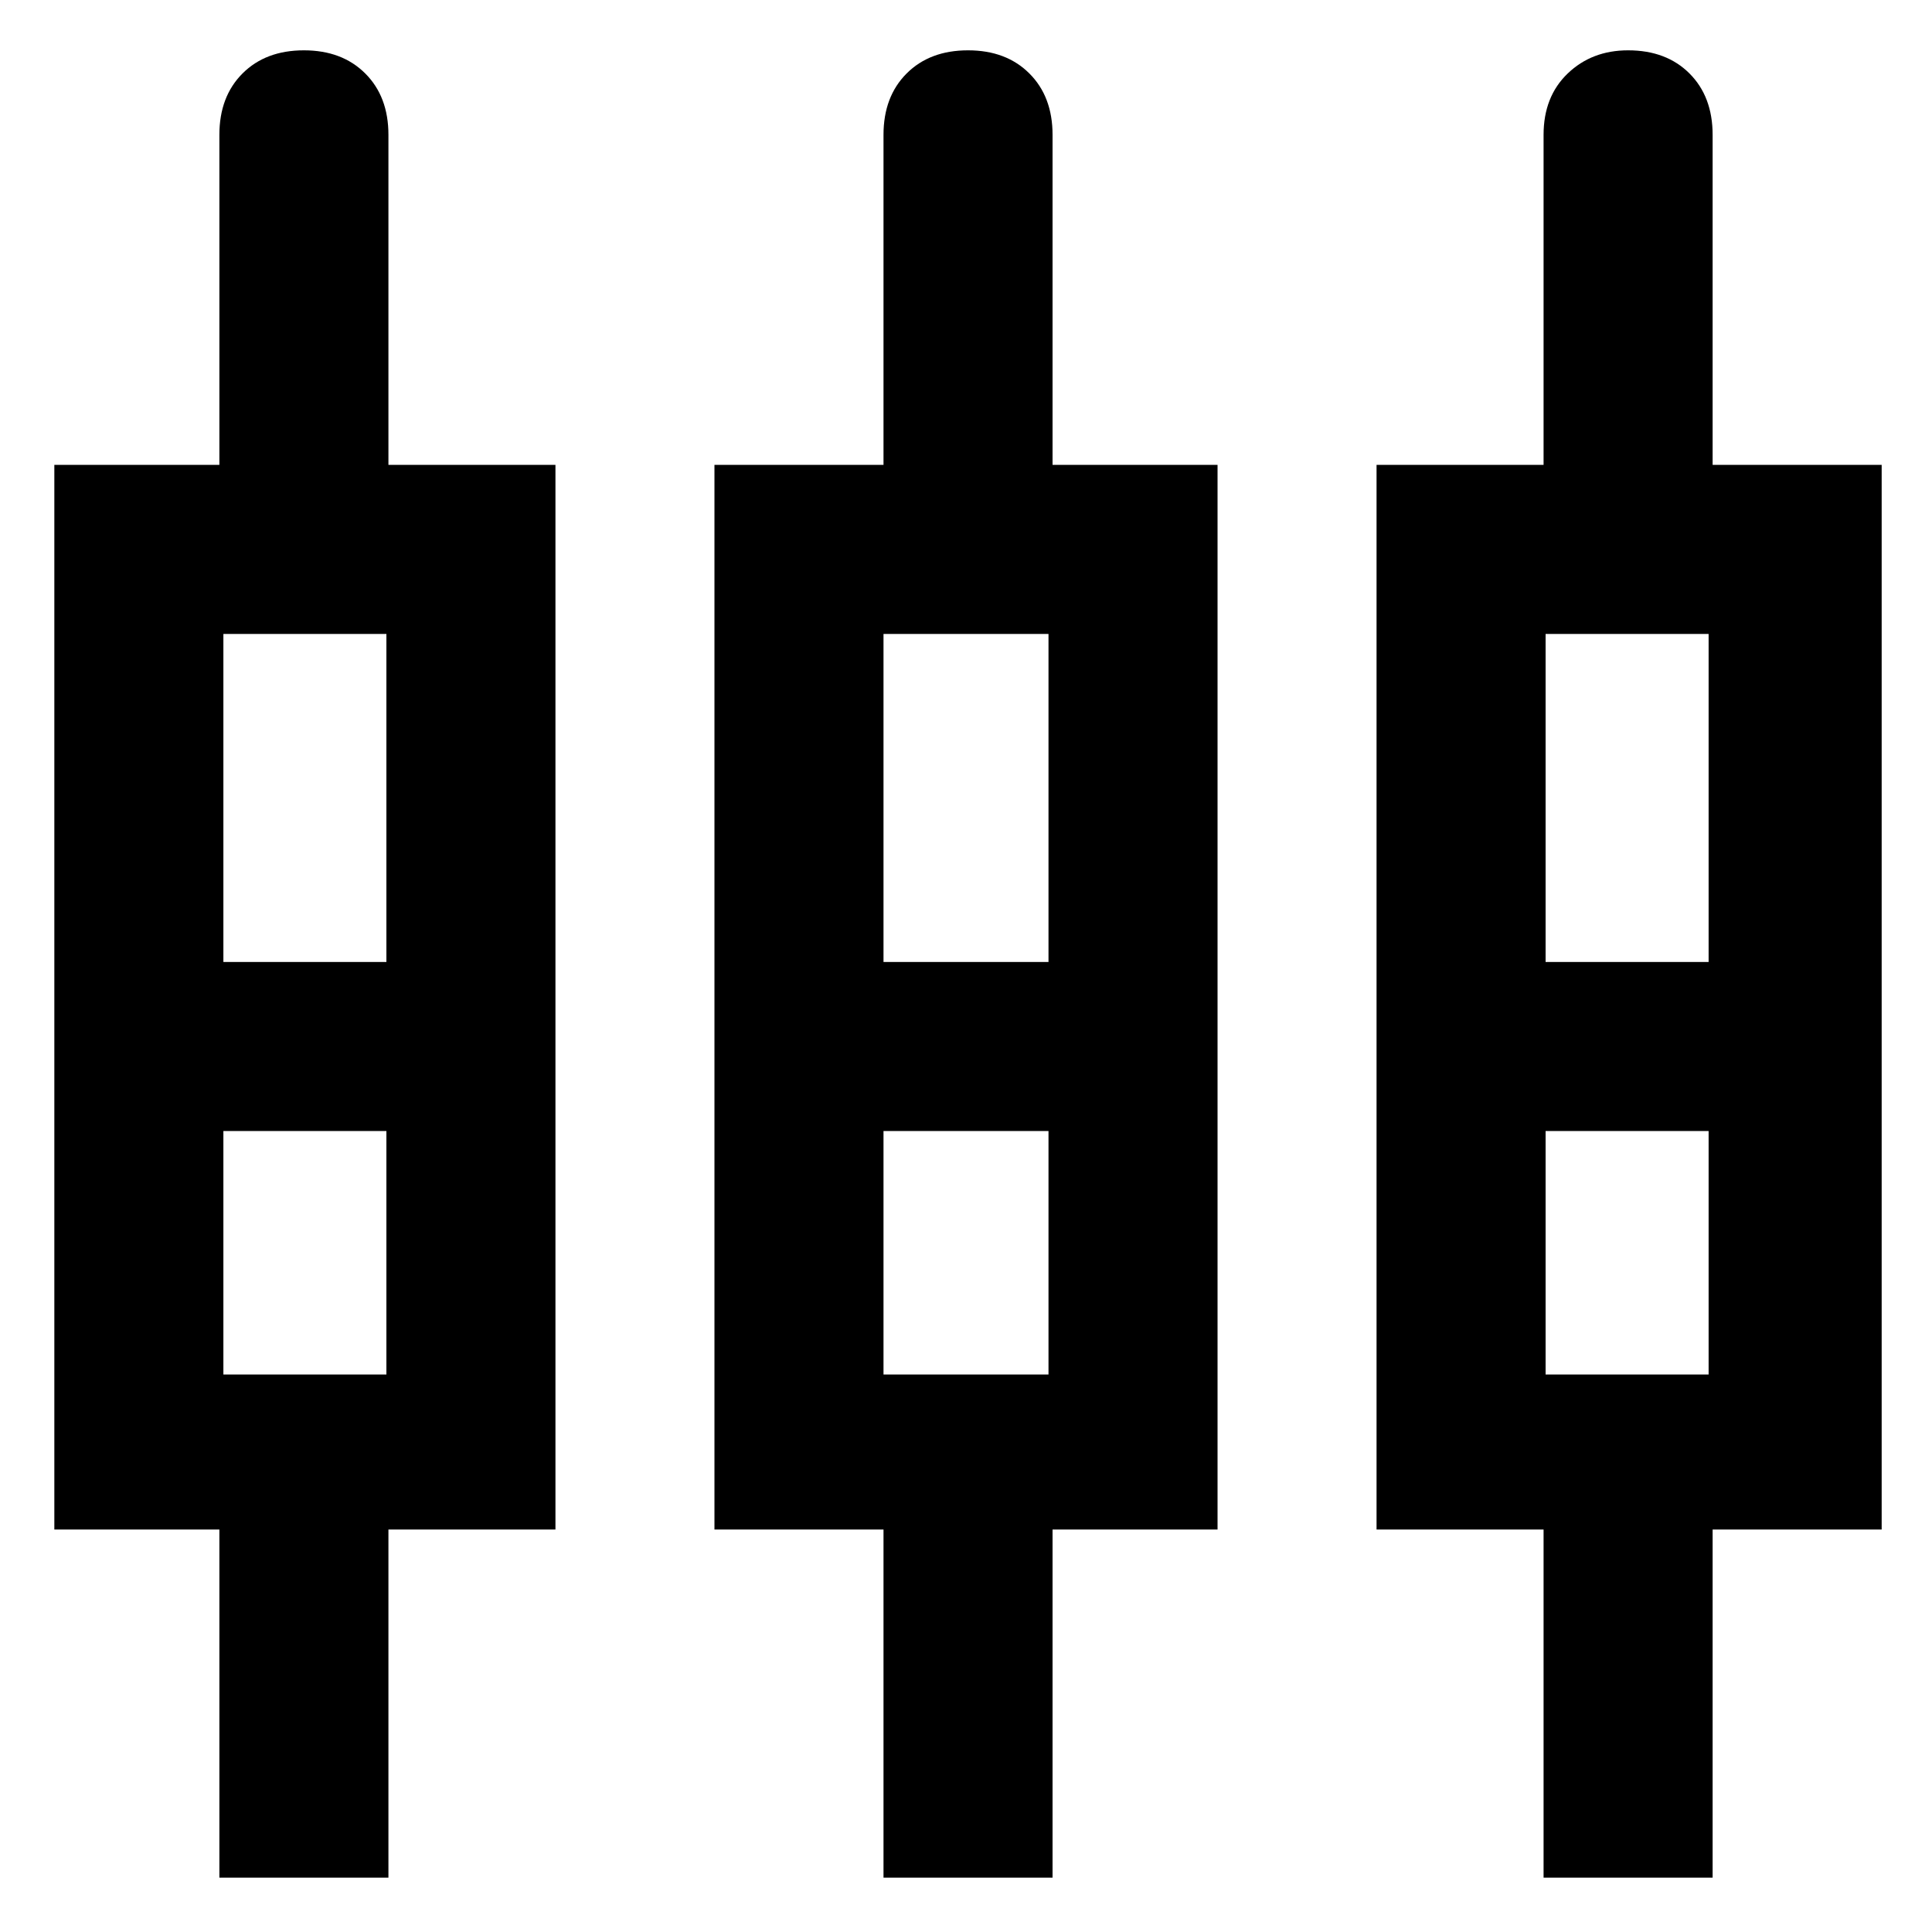 <svg xmlns="http://www.w3.org/2000/svg" height="40" width="40"><path d="M4.542 38.875v-7.208H1.125V9.625h3.417V2.792q0-.792.479-1.271.479-.479 1.271-.479.791 0 1.27.479.48.479.48 1.271v6.833H11.5v22.042H8.042v7.208Zm13.75 0v-7.208h-3.5V9.625h3.5V2.792q0-.792.479-1.271.479-.479 1.271-.479.791 0 1.27.479.48.479.48 1.271v6.833h3.416v22.042h-3.416v7.208Zm13.666 0v-7.208H28.5V9.625h3.458V2.792q0-.792.5-1.271.5-.479 1.25-.479.792 0 1.271.479.479.479.479 1.271v6.833h3.5v22.042h-3.5v7.208ZM4.625 13.125v6.792H8v-6.792Zm13.667 0v6.792h3.416v-6.792Zm13.708 0v6.792h3.375v-6.792ZM4.625 28.458H8v-5.041H4.625Zm13.667 0h3.416v-5.041h-3.416Zm13.708 0h3.375v-5.041H32ZM6.292 21.667Zm13.708 0Zm13.75 0Zm-29.125-1.75H8 4.625Zm13.667 0h3.416-3.416Zm13.708 0h3.375H32Zm-27.375 3.5H8Zm13.667 0h3.416Zm13.708 0h3.375Z"/></svg>